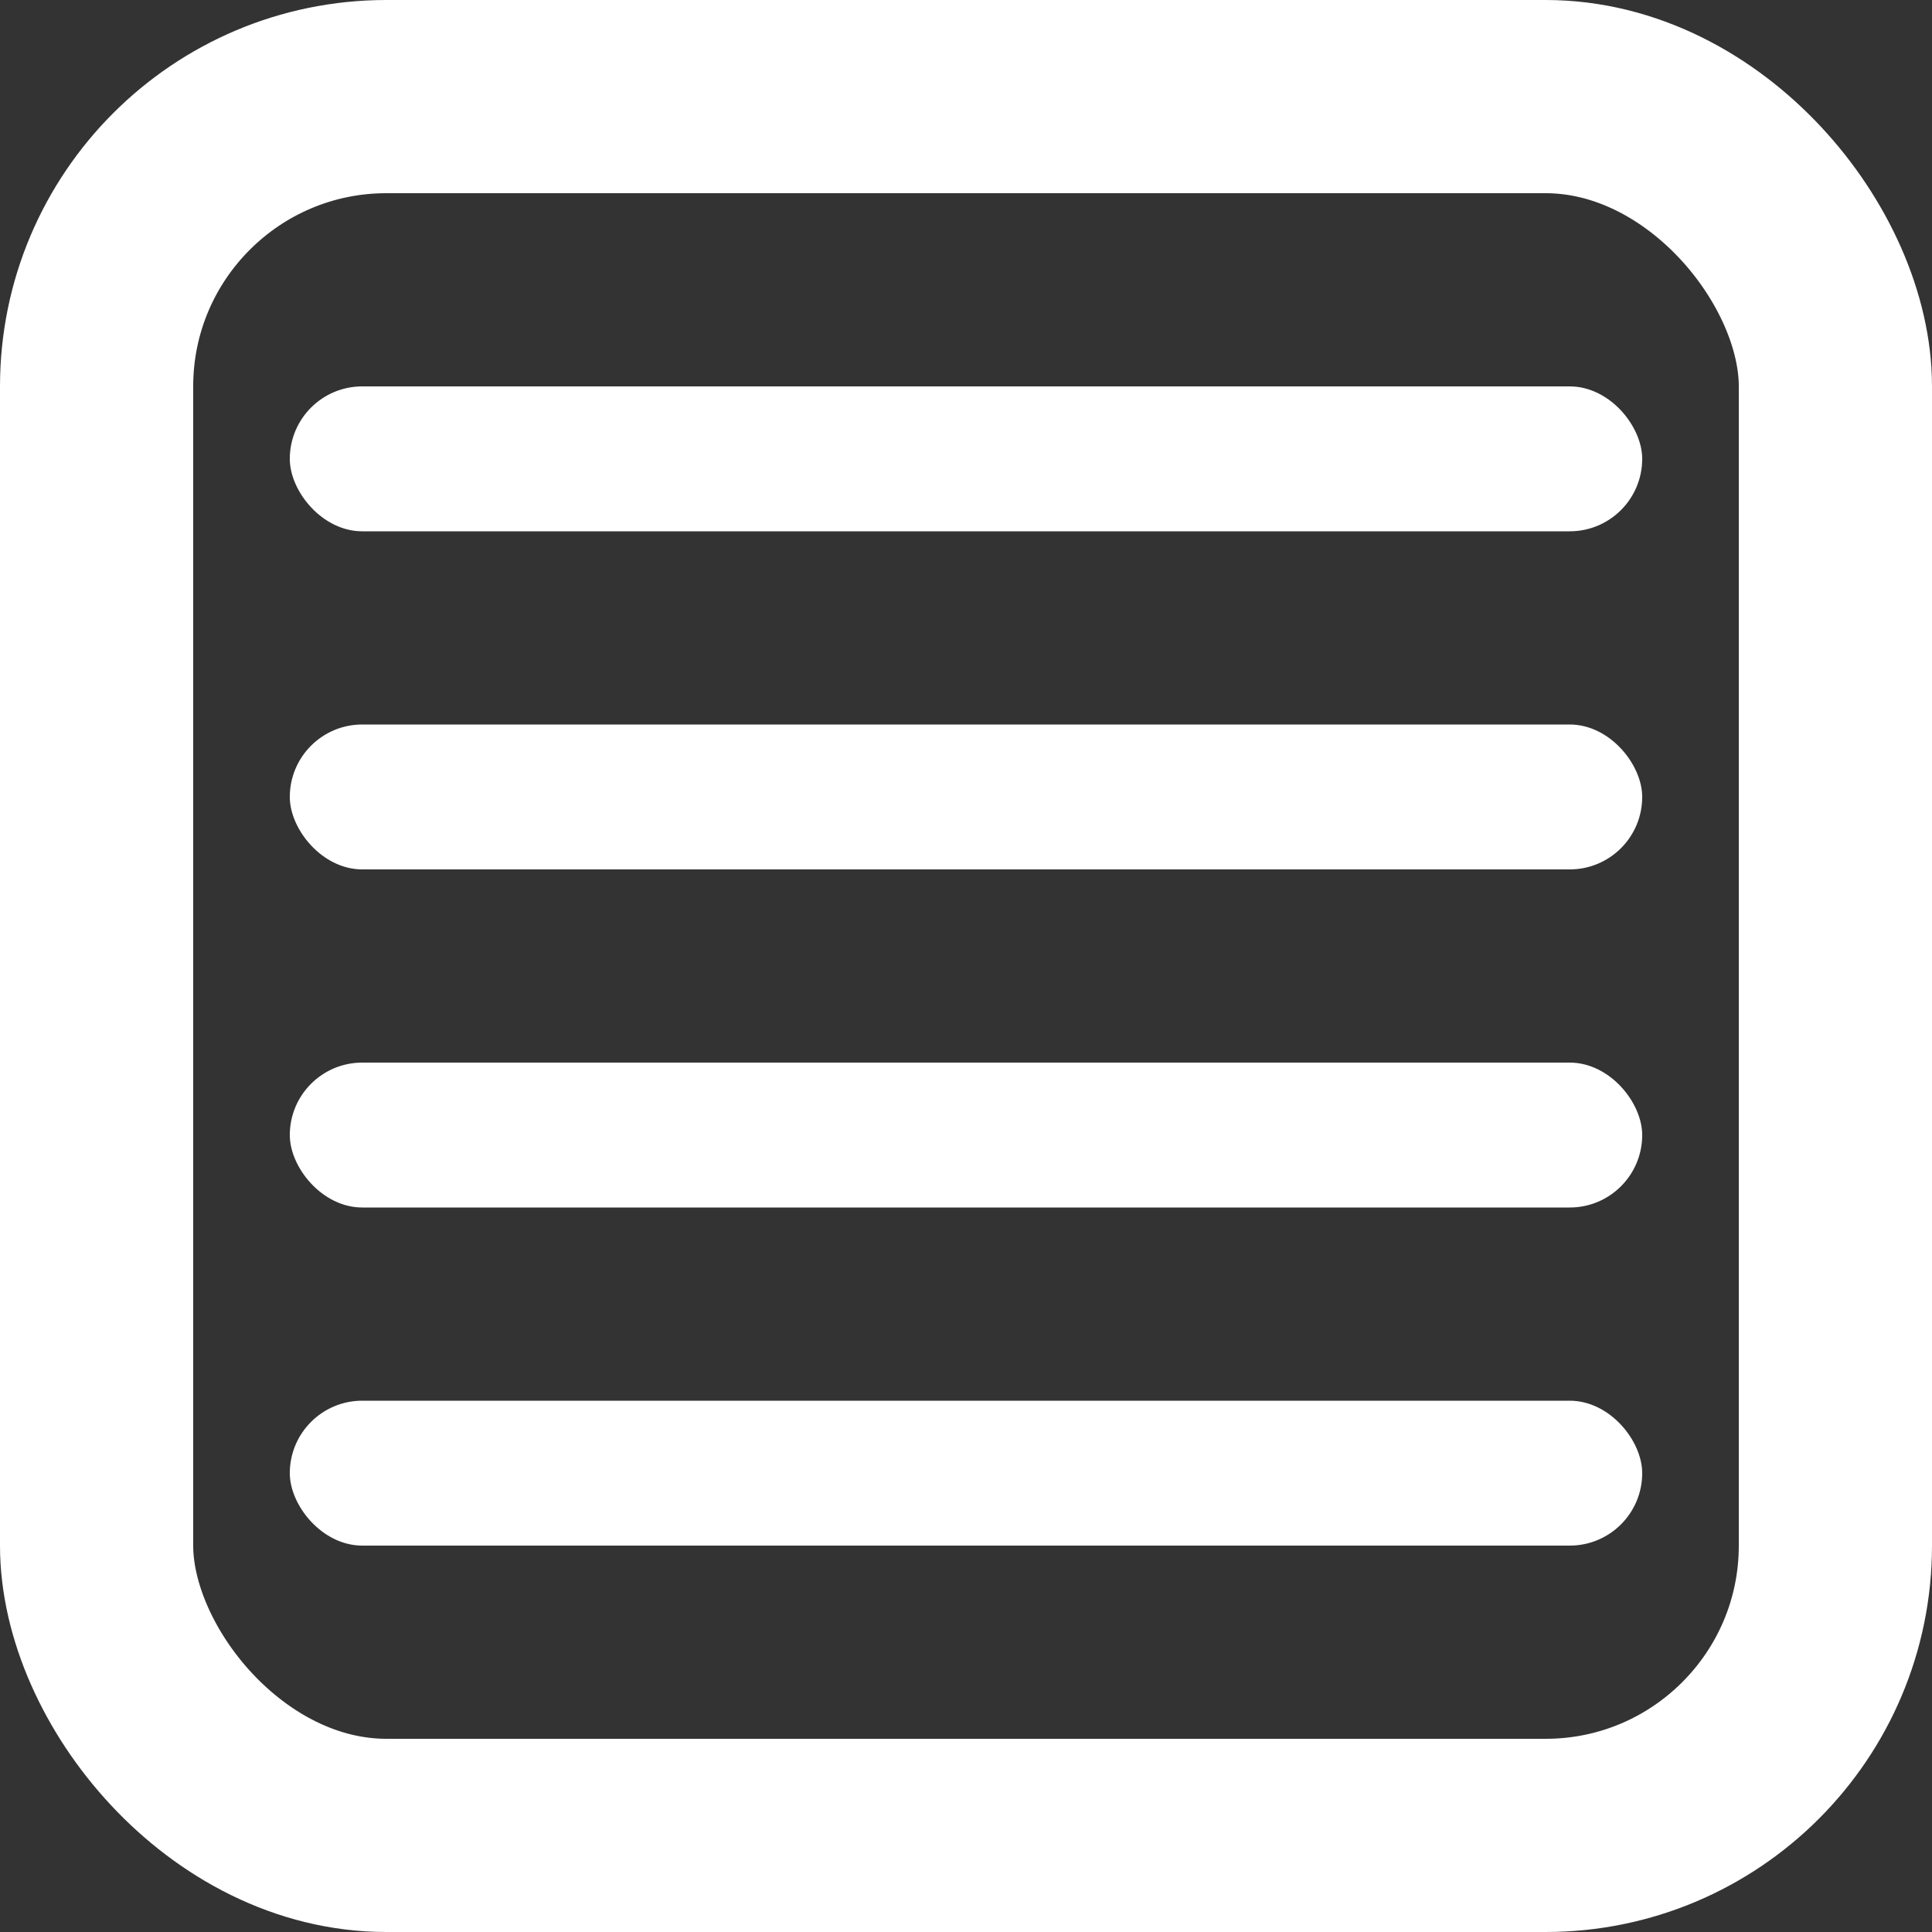 <svg xmlns="http://www.w3.org/2000/svg" xmlns:xlink="http://www.w3.org/1999/xlink" width="40" height="40" viewBox="0 0 40 40">
  <rect x="0" y="0" width="40" height="40" fill="#333333" stroke="none"/>
  <defs>
    <clipPath id="clip">
      <use xlink:href="#fill"/>
    </clipPath>
    <clipPath id="clip-2">
      <use xlink:href="#fill-2"/>
    </clipPath>
    <clipPath id="clip-3">
      <use xlink:href="#fill-3"/>
    </clipPath>
    <clipPath id="clip-4">
      <use xlink:href="#fill-4"/>
    </clipPath>
  </defs>
  <g id="ic_setlist" transform="translate(2384 -203)">
    <g id="Gruppe_75" data-name="Gruppe 75" transform="translate(-2384 203)">
      <g id="Rechteck_14" data-name="Rechteck 14" fill="none" stroke="#fff" stroke-width="4">
        <rect width="40" height="40" rx="8" stroke="none"/>
        <rect x="2" y="2" width="36" height="36" rx="6" fill="none"/>
      </g>
      <g id="Rechteck_197" data-name="Rechteck 197" transform="translate(6 22)" fill="none" stroke="#fff" stroke-width="8">
        <rect id="fill" width="28" height="3" rx="1.5" stroke="none"/>
        <path d="M0,-1h28M24,0v3M28,4h-28M4,3v-3" fill="none" clip-path="url(#clip)"/>
      </g>
      <g id="Rechteck_198" data-name="Rechteck 198" transform="translate(6 29)" fill="none" stroke="#fff" stroke-width="8">
        <rect id="fill-2" width="28" height="3" rx="1.5" stroke="none"/>
        <path d="M0,-1h28M24,0v3M28,4h-28M4,3v-3" fill="none" clip-path="url(#clip-2)"/>
      </g>
      <g id="Rechteck_199" data-name="Rechteck 199" transform="translate(6 8)" fill="none" stroke="#fff" stroke-width="8">
        <rect id="fill-3" width="28" height="3" rx="1.5" stroke="none"/>
        <path d="M0,-1h28M24,0v3M28,4h-28M4,3v-3" fill="none" clip-path="url(#clip-3)"/>
      </g>
      <g id="Rechteck_200" data-name="Rechteck 200" transform="translate(6 15)" fill="none" stroke="#fff" stroke-width="8">
        <rect id="fill-4" width="28" height="3" rx="1.5" stroke="none"/>
        <path d="M0,-1h28M24,0v3M28,4h-28M4,3v-3" fill="none" clip-path="url(#clip-4)"/>
      </g>
    </g>
  </g>
</svg>
